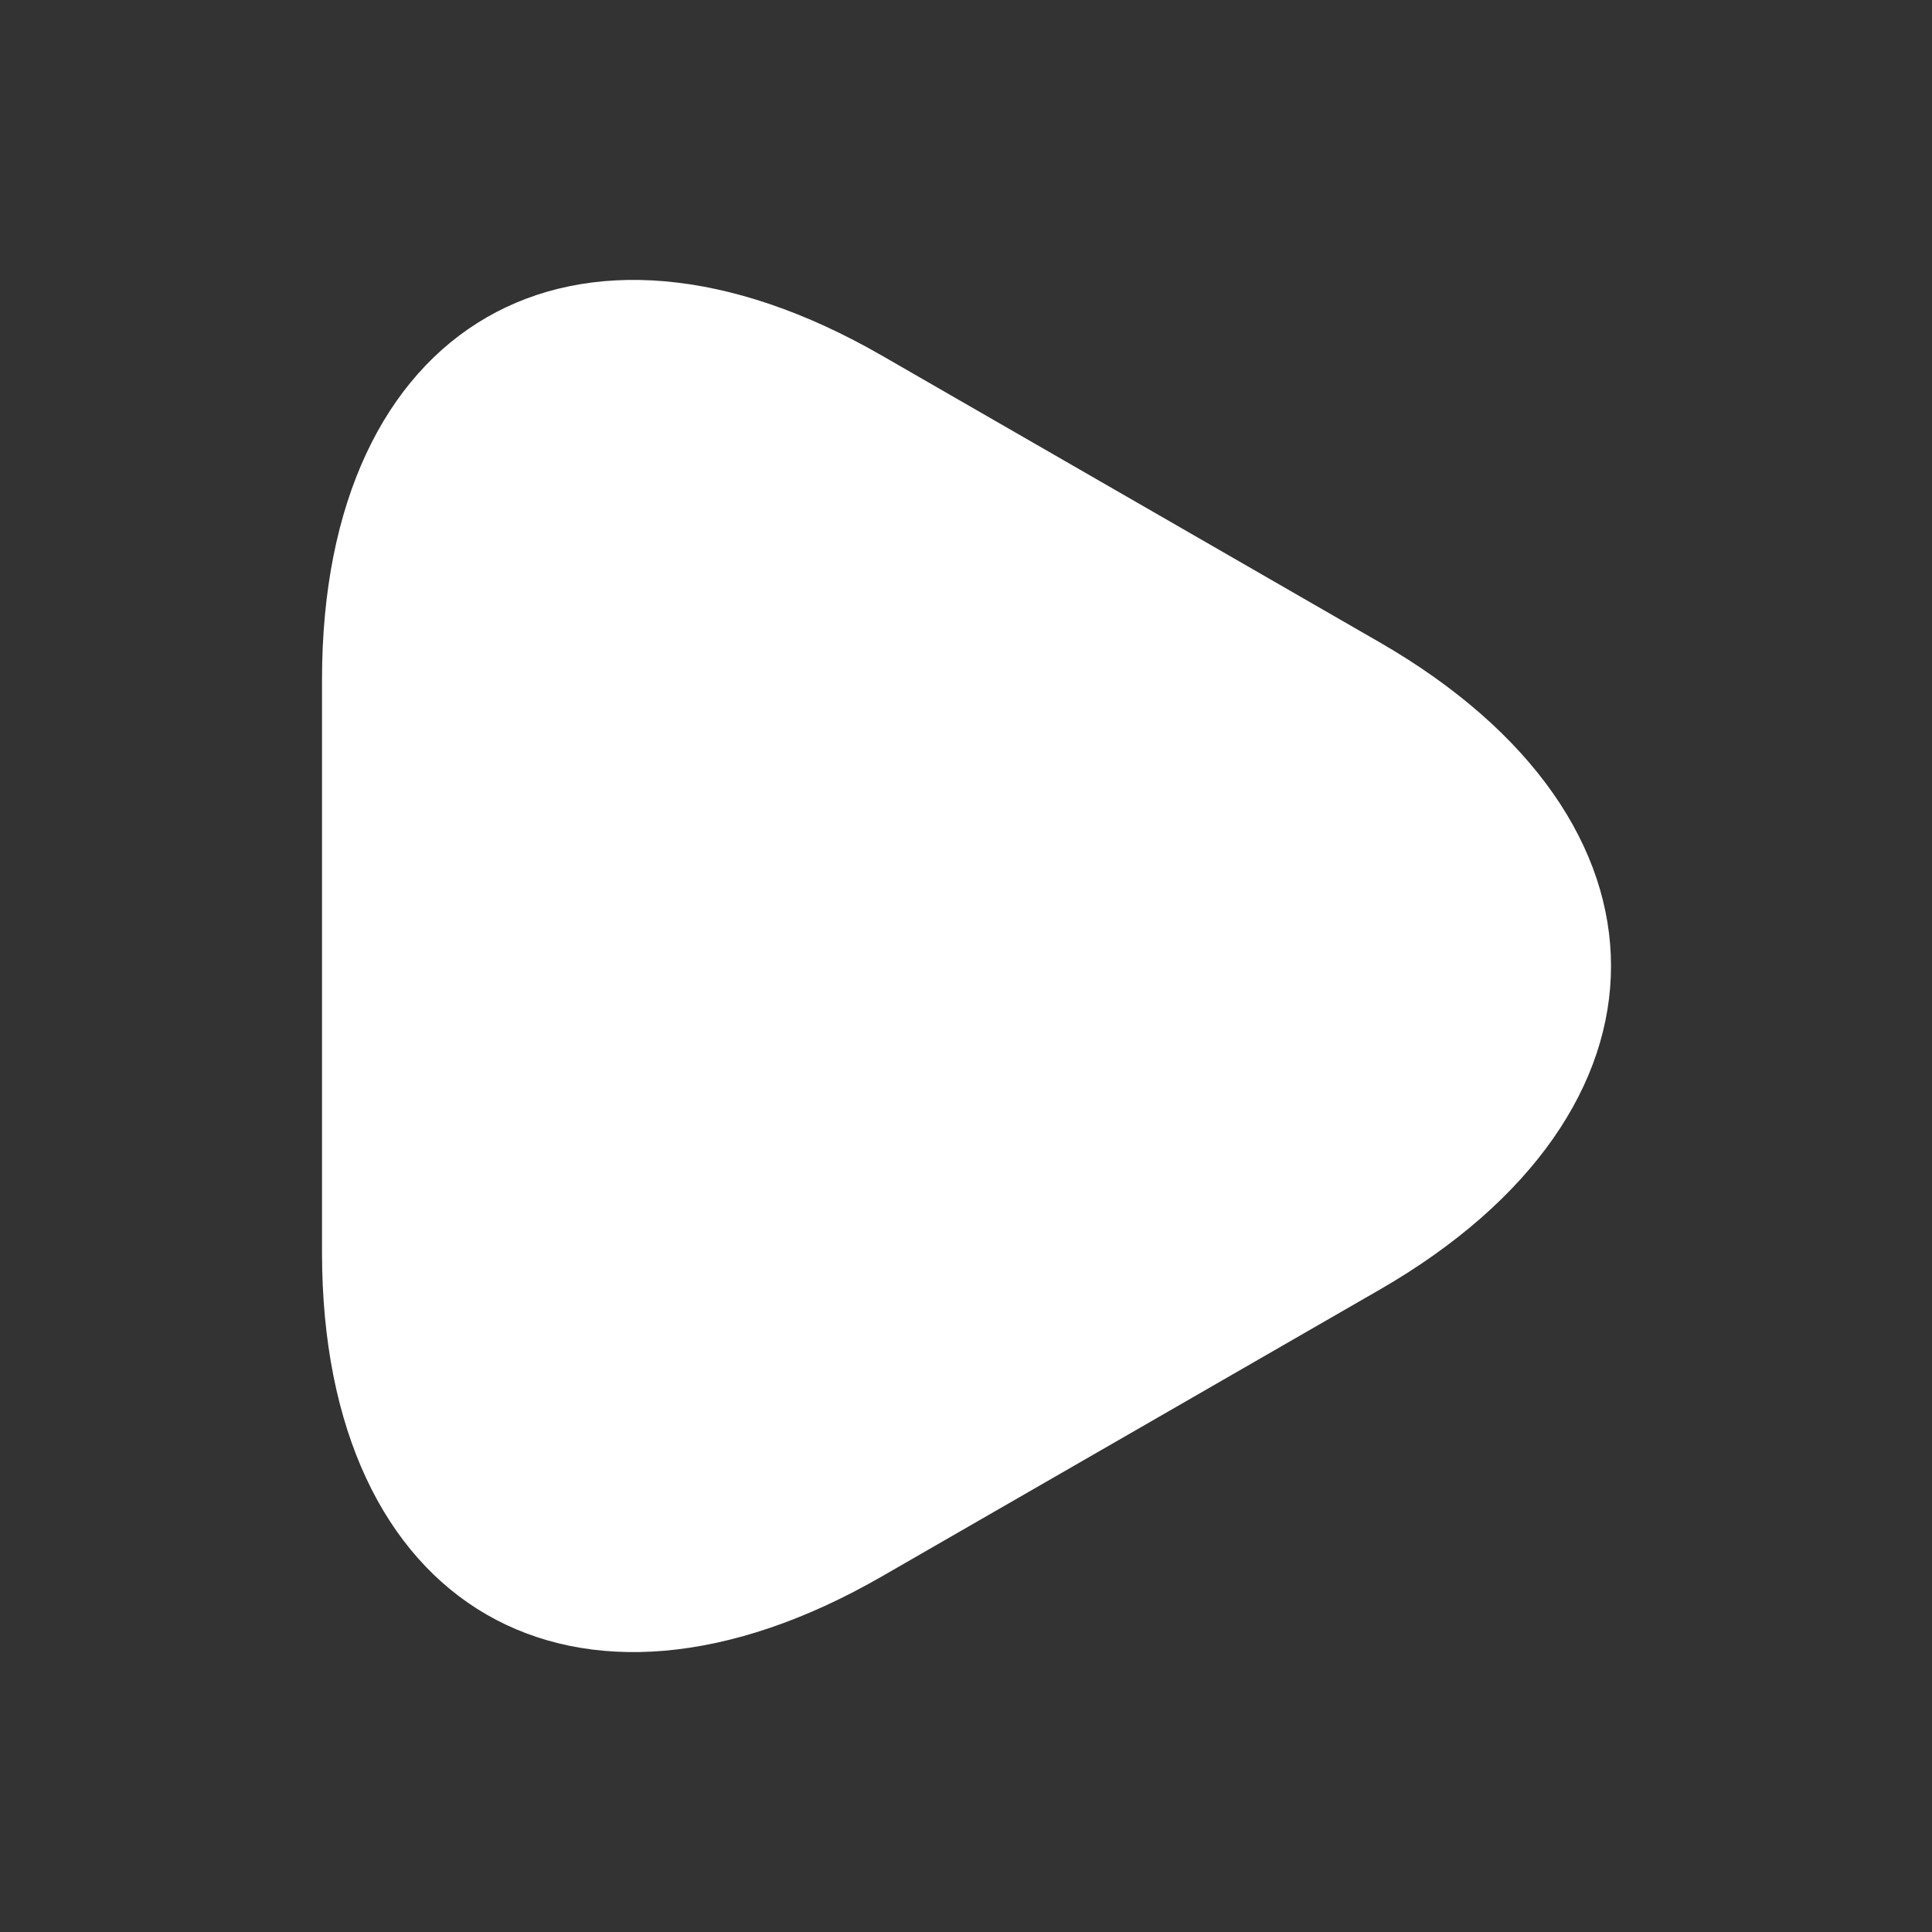 <svg width="40" height="40" viewBox="0 0 40 40" fill="none" xmlns="http://www.w3.org/2000/svg">
<rect x="0" y="0" width="40" height="40" fill="#333333" stroke="none"/>
<path d="M6.667 20V14.067C6.667 6.7 11.883 3.683 18.267 7.367L23.417 10.333L28.567 13.3C34.95 16.983 34.95 23.017 28.567 26.7L23.417 29.667L18.267 32.633C11.883 36.317 6.667 33.3 6.667 25.933V20Z" fill="white"/>
</svg>
